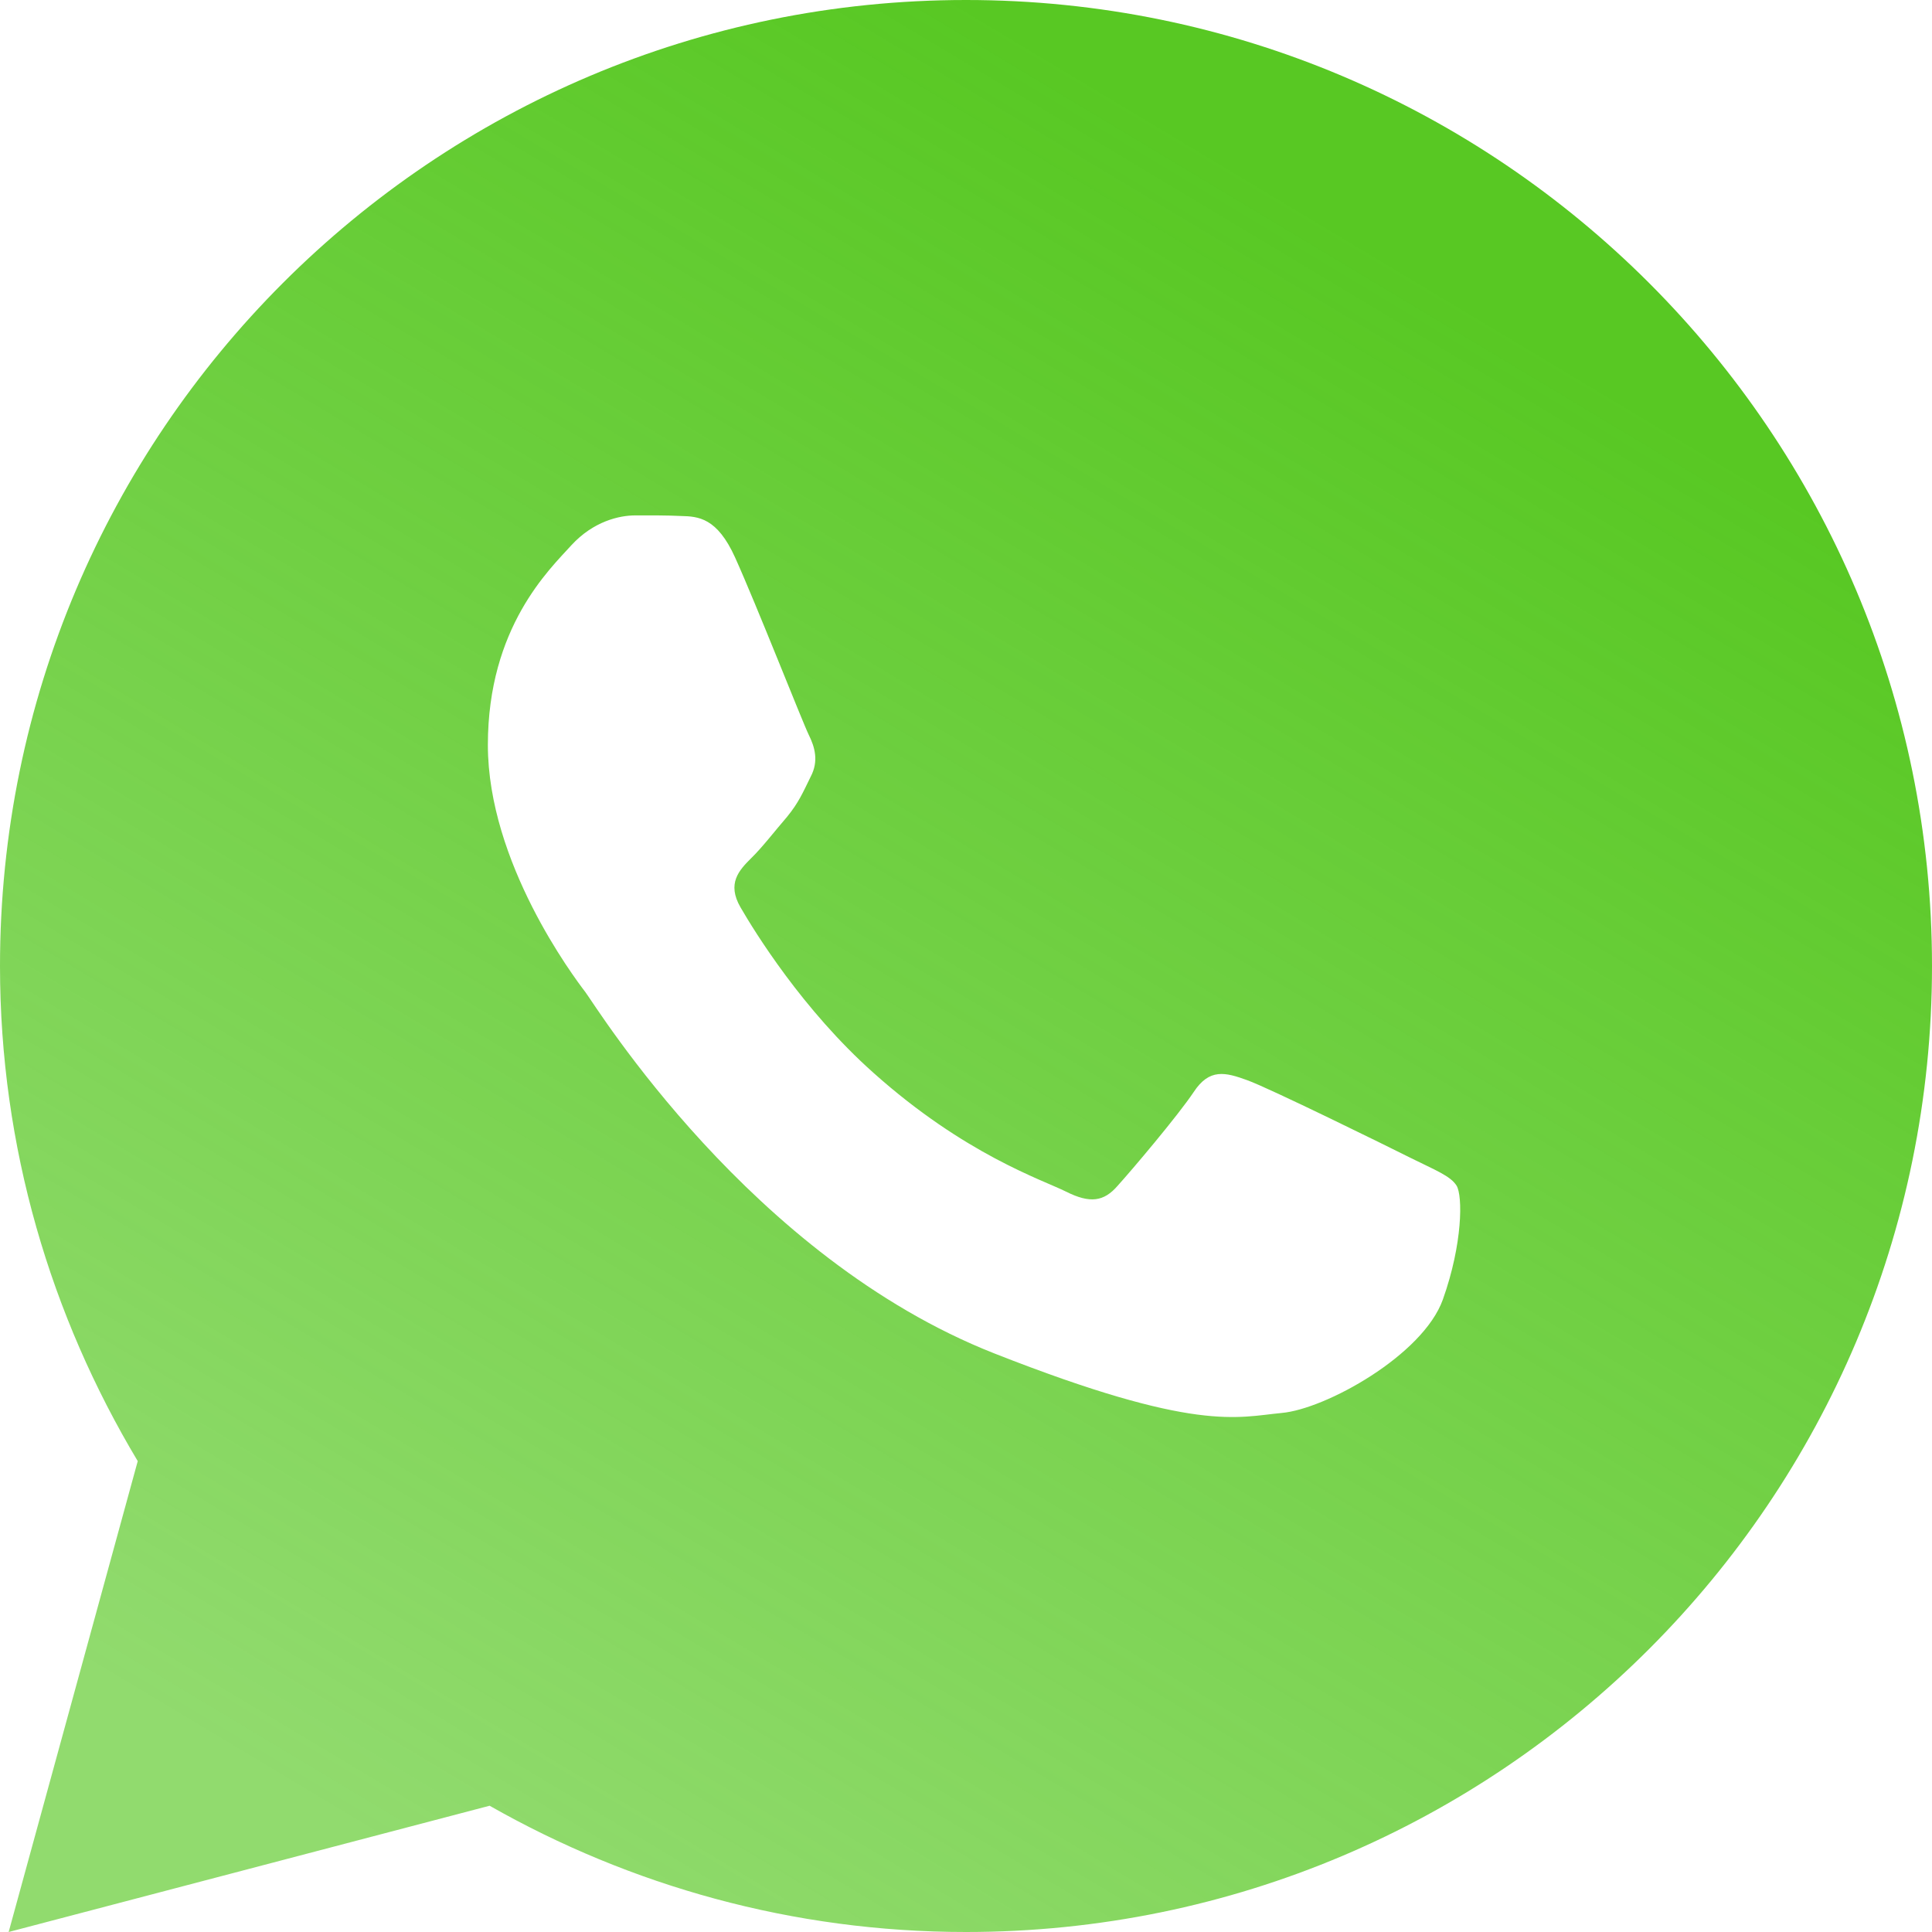 <svg width="48" height="48" viewBox="0 0 48 48" fill="none" xmlns="http://www.w3.org/2000/svg">
<path d="M24 0C10.746 0 0 10.746 0 24C0 28.502 1.265 32.7 3.422 36.301L0.215 48L12.164 44.863C15.659 46.85 19.693 48 24 48C37.254 48 48 37.254 48 24C48 10.746 37.254 0 24 0ZM15.785 12.805C16.175 12.805 16.576 12.802 16.922 12.82C17.35 12.83 17.816 12.862 18.262 13.848C18.792 15.02 19.946 17.96 20.094 18.258C20.242 18.556 20.347 18.907 20.141 19.297C19.945 19.697 19.843 19.939 19.555 20.293C19.257 20.637 18.93 21.064 18.66 21.324C18.362 21.622 18.054 21.949 18.398 22.543C18.742 23.137 19.937 25.084 21.703 26.656C23.973 28.684 25.888 29.308 26.484 29.605C27.08 29.904 27.425 29.857 27.77 29.457C28.123 29.067 29.256 27.729 29.656 27.133C30.046 26.537 30.444 26.64 30.984 26.836C31.532 27.032 34.455 28.471 35.051 28.77C35.647 29.067 36.038 29.215 36.188 29.457C36.342 29.707 36.342 30.897 35.848 32.285C35.354 33.671 32.928 35.011 31.84 35.105C30.742 35.208 29.717 35.599 24.703 33.625C18.655 31.243 14.841 25.048 14.543 24.648C14.245 24.258 12.121 21.428 12.121 18.508C12.121 15.578 13.657 14.143 14.195 13.547C14.743 12.951 15.385 12.805 15.785 12.805Z" fill="url(#paint0_linear_7_58)"/>
<defs>
<linearGradient id="paint0_linear_7_58" x1="24" y1="0" x2="-3.17891e-07" y2="40" gradientUnits="userSpaceOnUse">
<stop stop-color="#58C823"/>
<stop offset="1" stop-color="#58C823" stop-opacity="0.66"/>
</linearGradient>
</defs>
</svg>
